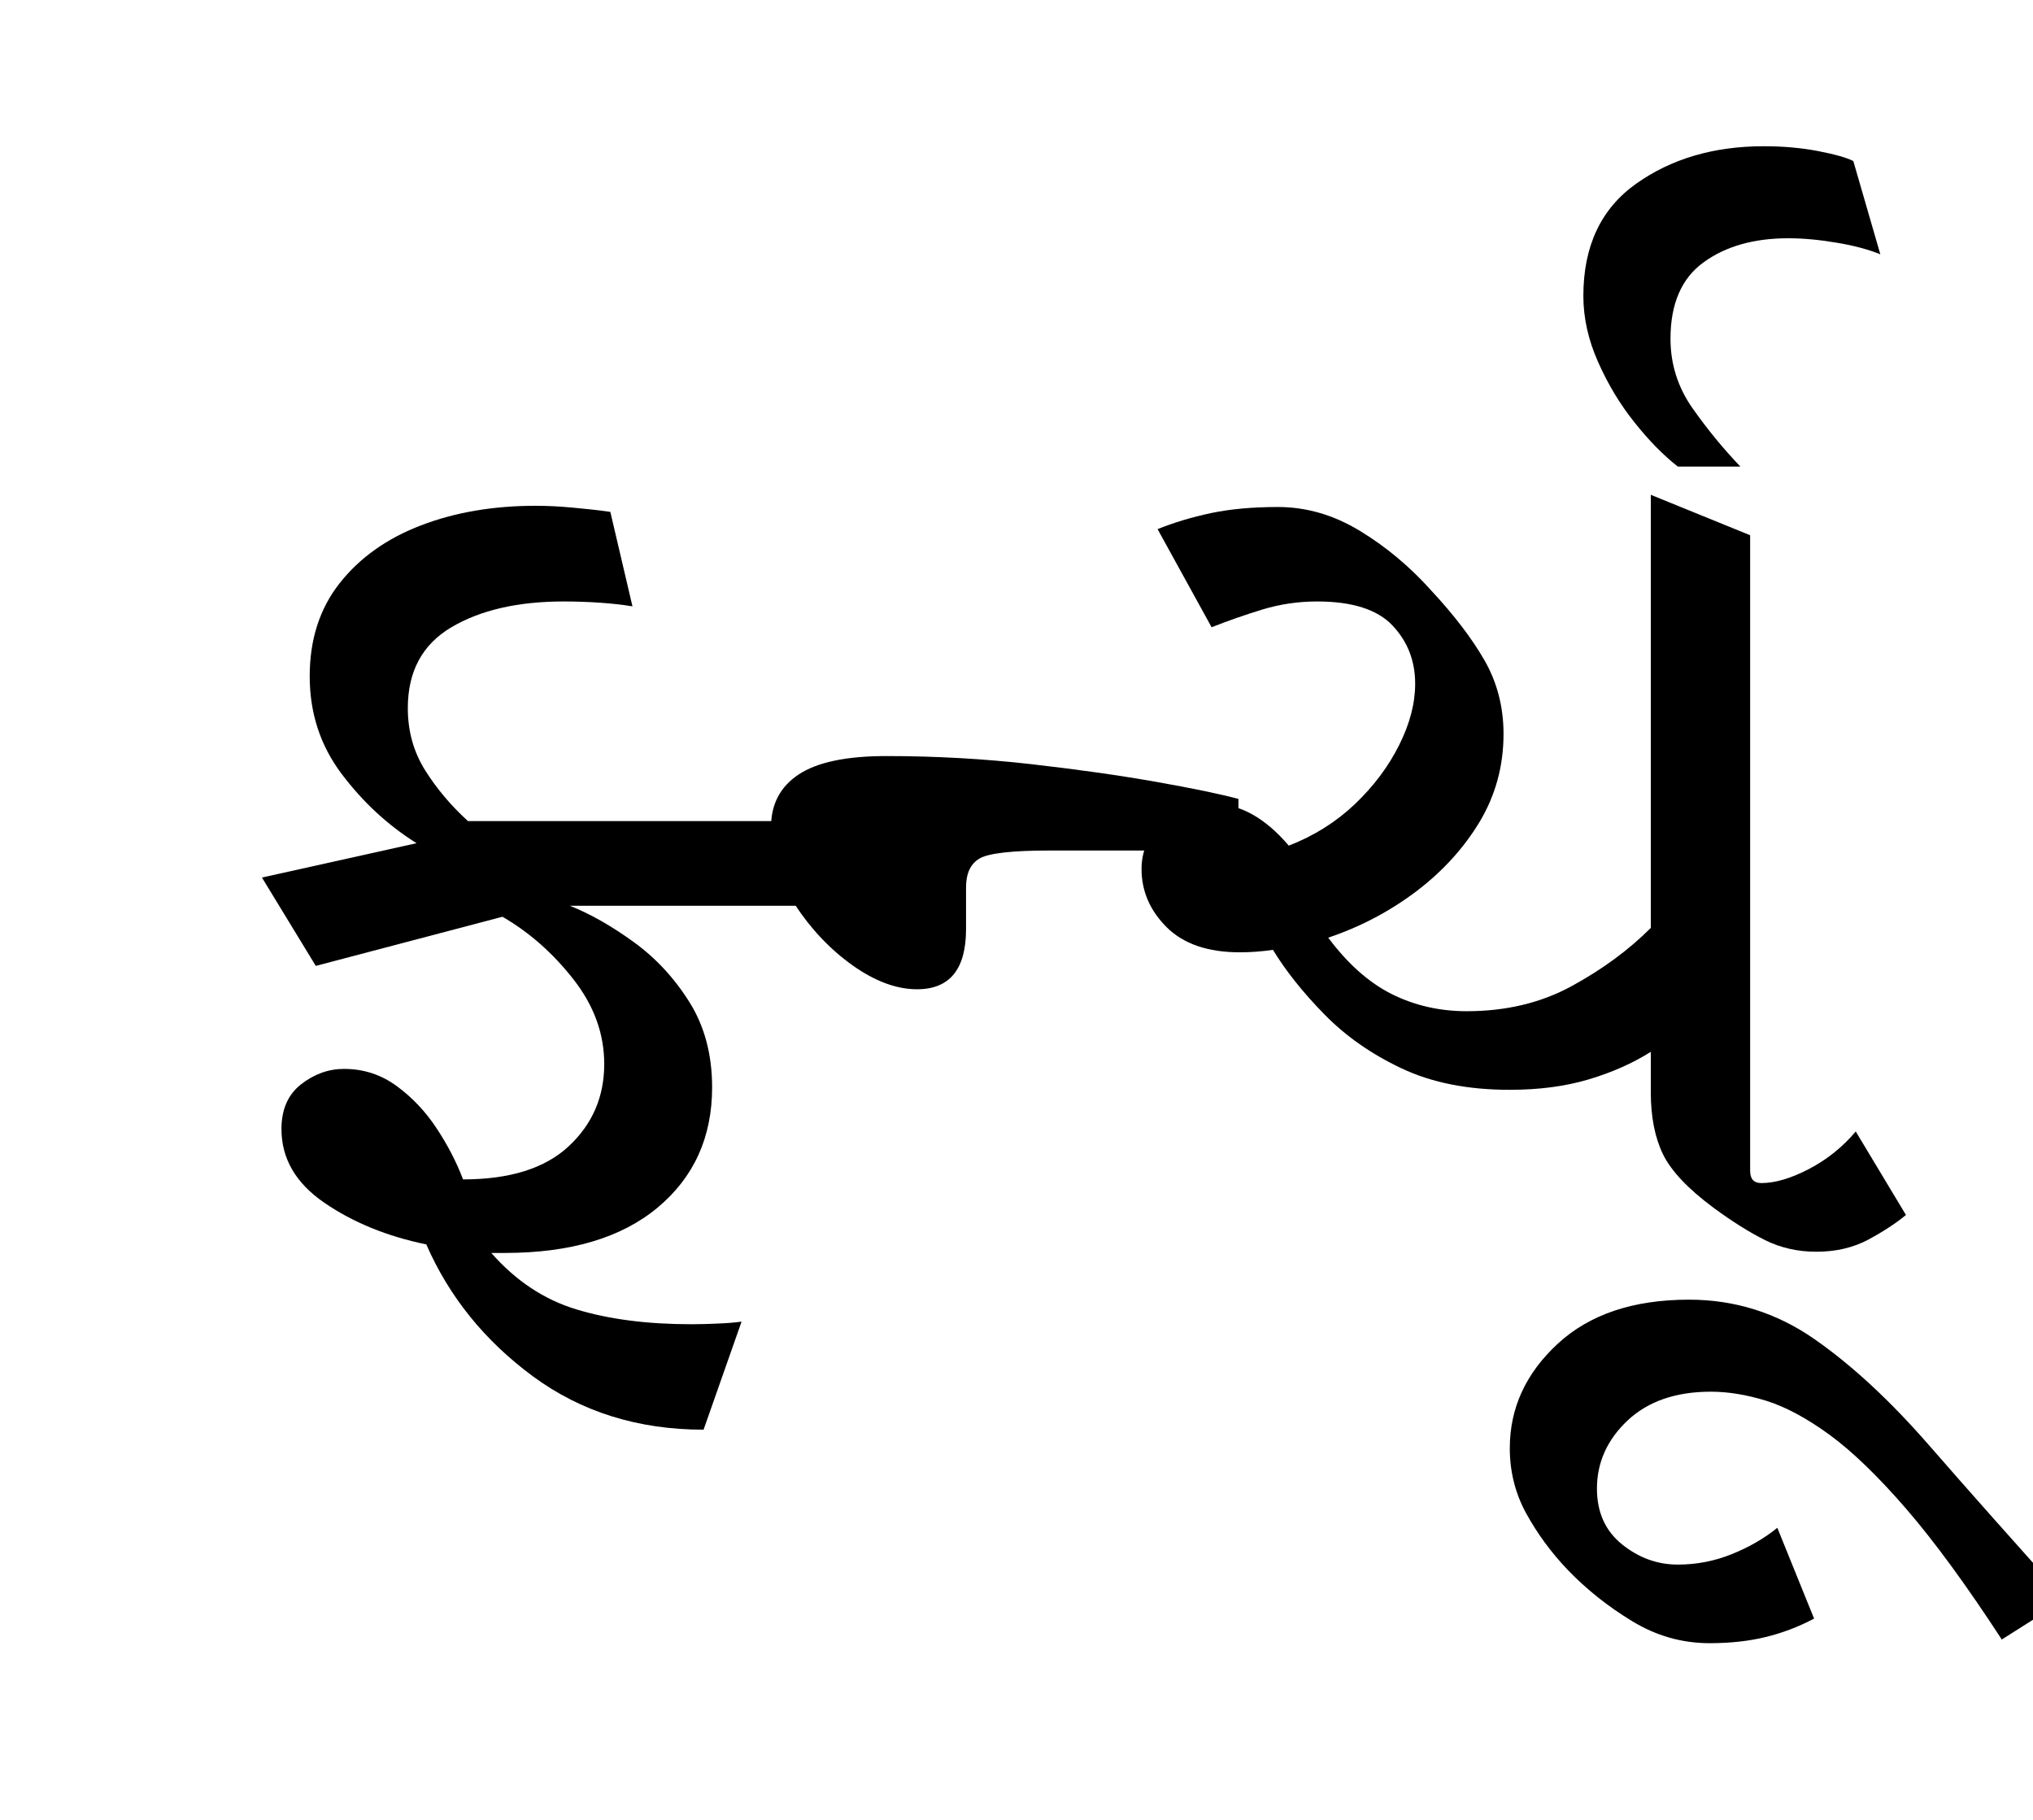 <?xml version="1.0" encoding="UTF-8"?>
<svg xmlns="http://www.w3.org/2000/svg" xmlns:xlink="http://www.w3.org/1999/xlink" width="182.266pt" height="163.172pt" viewBox="0 0 182.266 163.172" version="1.1">
<defs>
<g>
<symbol overflow="visible" id="glyph0-0">
<path style="stroke:none;" d="M 10.453 0 L 10.453 -78.547 L 55.547 -78.547 L 55.547 0 Z M 16.062 -5.609 L 50.047 -5.609 L 50.047 -72.938 L 16.062 -72.938 Z M 16.062 -5.609 "/>
</symbol>
<symbol overflow="visible" id="glyph0-1">
<path style="stroke:none;" d="M 12.312 -25.078 L 7.484 -33 L 21.344 -36.078 C 18.77 -37.691 16.531 -39.766 14.625 -42.297 C 12.719 -44.828 11.766 -47.742 11.766 -51.047 C 11.766 -54.336 12.66 -57.117 14.453 -59.391 C 16.254 -61.672 18.676 -63.395 21.719 -64.562 C 24.77 -65.738 28.203 -66.328 32.016 -66.328 C 33.109 -66.328 34.242 -66.27 35.422 -66.156 C 36.598 -66.051 37.695 -65.926 38.719 -65.781 L 40.703 -57.312 C 39.816 -57.457 38.844 -57.566 37.781 -57.641 C 36.719 -57.711 35.641 -57.75 34.547 -57.75 C 30.43 -57.75 27.07 -56.977 24.469 -55.438 C 21.863 -53.895 20.562 -51.477 20.562 -48.188 C 20.562 -46.125 21.078 -44.27 22.109 -42.625 C 23.141 -40.977 24.422 -39.457 25.953 -38.062 L 57.641 -38.062 L 62.375 -30.469 L 35.094 -30.469 C 36.926 -29.738 38.832 -28.656 40.812 -27.219 C 42.789 -25.789 44.457 -23.992 45.812 -21.828 C 47.164 -19.672 47.844 -17.125 47.844 -14.188 C 47.844 -9.719 46.211 -6.125 42.953 -3.406 C 39.691 -0.695 35.129 0.656 29.266 0.656 C 28.891 0.656 28.484 0.656 28.047 0.656 C 30.242 3.156 32.789 4.844 35.688 5.719 C 38.594 6.602 42.023 7.047 45.984 7.047 C 46.785 7.047 47.586 7.023 48.391 6.984 C 49.203 6.953 49.898 6.895 50.484 6.812 L 47.078 16.5 C 41.211 16.5 36.113 14.906 31.781 11.719 C 27.457 8.531 24.27 4.586 22.219 -0.109 C 18.695 -0.836 15.648 -2.082 13.078 -3.844 C 10.516 -5.602 9.234 -7.805 9.234 -10.453 C 9.234 -12.211 9.82 -13.551 11 -14.469 C 12.176 -15.383 13.457 -15.844 14.844 -15.844 C 16.602 -15.844 18.18 -15.328 19.578 -14.297 C 20.973 -13.273 22.164 -12.008 23.156 -10.5 C 24.145 -9 24.93 -7.477 25.516 -5.938 C 29.703 -5.938 32.859 -6.926 34.984 -8.906 C 37.109 -10.883 38.172 -13.344 38.172 -16.281 C 38.172 -18.988 37.254 -21.516 35.422 -23.859 C 33.586 -26.211 31.461 -28.086 29.047 -29.484 Z M 12.312 -25.078 "/>
</symbol>
<symbol overflow="visible" id="glyph0-2">
<path style="stroke:none;" d="M 16.062 -22.984 C 14.227 -22.984 12.301 -23.695 10.281 -25.125 C 8.27 -26.562 6.547 -28.379 5.109 -30.578 C 3.68 -32.773 2.969 -35.086 2.969 -37.516 C 2.969 -39.566 3.789 -41.141 5.438 -42.234 C 7.094 -43.336 9.719 -43.891 13.312 -43.891 C 17.707 -43.891 22.016 -43.648 26.234 -43.172 C 30.453 -42.691 34.207 -42.16 37.5 -41.578 C 40.801 -40.992 43.258 -40.484 44.875 -40.047 L 44.875 -35.422 L 27.938 -35.422 C 24.562 -35.422 22.469 -35.18 21.656 -34.703 C 20.852 -34.223 20.453 -33.363 20.453 -32.125 L 20.453 -28.375 C 20.453 -24.781 18.988 -22.984 16.062 -22.984 Z M 16.062 -22.984 "/>
</symbol>
<symbol overflow="visible" id="glyph0-3">
<path style="stroke:none;" d="M 12.766 -26.297 C 9.898 -26.297 7.711 -27.047 6.203 -28.547 C 4.703 -30.047 3.953 -31.785 3.953 -33.766 C 3.953 -35.305 4.52 -36.66 5.656 -37.828 C 6.801 -39.004 8.398 -39.594 10.453 -39.594 C 12.797 -39.594 15.031 -38.348 17.156 -35.859 C 19.426 -36.742 21.406 -37.988 23.094 -39.594 C 24.781 -41.207 26.098 -42.969 27.047 -44.875 C 28.004 -46.781 28.484 -48.613 28.484 -50.375 C 28.484 -52.426 27.805 -54.164 26.453 -55.594 C 25.098 -57.031 22.844 -57.75 19.688 -57.75 C 18 -57.75 16.367 -57.508 14.797 -57.031 C 13.223 -56.551 11.703 -56.02 10.234 -55.438 L 5.391 -64.234 C 6.859 -64.828 8.453 -65.305 10.172 -65.672 C 11.898 -66.035 13.898 -66.219 16.172 -66.219 C 18.734 -66.219 21.188 -65.504 23.531 -64.078 C 25.883 -62.648 28.016 -60.867 29.922 -58.734 C 31.973 -56.535 33.566 -54.445 34.703 -52.469 C 35.836 -50.488 36.406 -48.289 36.406 -45.875 C 36.406 -43.008 35.691 -40.383 34.266 -38 C 32.836 -35.625 30.93 -33.535 28.547 -31.734 C 26.16 -29.941 23.539 -28.566 20.688 -27.609 C 22.438 -25.266 24.336 -23.578 26.391 -22.547 C 28.453 -21.523 30.691 -21.016 33.109 -21.016 C 36.629 -21.016 39.766 -21.766 42.516 -23.266 C 45.266 -24.766 47.629 -26.504 49.609 -28.484 L 49.609 -67.312 L 58.516 -63.688 L 58.516 -6.703 C 58.516 -5.973 58.848 -5.609 59.516 -5.609 C 60.754 -5.609 62.18 -6.031 63.797 -6.875 C 65.41 -7.719 66.805 -8.836 67.984 -10.234 L 72.484 -2.75 C 71.609 -2.02 70.488 -1.285 69.125 -0.547 C 67.77 0.18 66.211 0.547 64.453 0.547 C 62.773 0.547 61.238 0.195 59.844 -0.5 C 58.445 -1.195 56.906 -2.164 55.219 -3.406 C 52.945 -5.094 51.441 -6.688 50.703 -8.188 C 49.973 -9.695 49.609 -11.551 49.609 -13.75 L 49.609 -17.375 C 47.992 -16.352 46.141 -15.531 44.047 -14.906 C 41.961 -14.281 39.598 -13.969 36.953 -13.969 C 33.211 -13.969 29.984 -14.609 27.266 -15.891 C 24.555 -17.172 22.25 -18.785 20.344 -20.734 C 18.438 -22.68 16.898 -24.609 15.734 -26.516 C 14.703 -26.367 13.711 -26.297 12.766 -26.297 Z M 12.766 -26.297 "/>
</symbol>
<symbol overflow="visible" id="glyph0-4">
<path style="stroke:none;" d="M 0.875 35.641 C -1.613 35.641 -3.938 34.977 -6.094 33.656 C -8.258 32.344 -10.188 30.805 -11.875 29.047 C -13.344 27.504 -14.57 25.832 -15.562 24.031 C -16.551 22.238 -17.047 20.281 -17.047 18.156 C -17.047 14.562 -15.613 11.441 -12.75 8.797 C -9.895 6.16 -5.973 4.844 -0.984 4.844 C 3.117 4.844 6.859 6.016 10.234 8.359 C 13.609 10.703 17.051 13.891 20.562 17.922 C 24.082 21.961 28.156 26.551 32.781 31.688 L 27.062 35.312 C 23.906 30.469 21.062 26.578 18.531 23.641 C 16 20.711 13.707 18.492 11.656 16.984 C 9.602 15.484 7.695 14.457 5.938 13.906 C 4.176 13.363 2.523 13.094 0.984 13.094 C -2.16 13.094 -4.648 13.953 -6.484 15.672 C -8.316 17.398 -9.234 19.438 -9.234 21.781 C -9.234 23.906 -8.484 25.57 -6.984 26.781 C -5.484 27.988 -3.816 28.594 -1.984 28.594 C -0.297 28.594 1.316 28.281 2.859 27.656 C 4.398 27.039 5.758 26.254 6.938 25.297 L 10.234 33.438 C 8.836 34.176 7.383 34.727 5.875 35.094 C 4.375 35.457 2.707 35.641 0.875 35.641 Z M 0.875 35.641 "/>
</symbol>
<symbol overflow="visible" id="glyph0-5">
<path style="stroke:none;" d="M -2.094 -69.844 C -3.406 -70.875 -4.703 -72.195 -5.984 -73.812 C -7.273 -75.426 -8.359 -77.223 -9.234 -79.203 C -10.117 -81.18 -10.562 -83.16 -10.562 -85.141 C -10.562 -89.609 -8.984 -92.961 -5.828 -95.203 C -2.672 -97.441 1.141 -98.562 5.609 -98.562 C 7.367 -98.562 9 -98.414 10.5 -98.125 C 12.008 -97.832 13.055 -97.535 13.641 -97.234 L 16.062 -88.875 C 14.957 -89.32 13.633 -89.672 12.094 -89.922 C 10.562 -90.18 9.133 -90.312 7.812 -90.312 C 4.727 -90.312 2.195 -89.594 0.219 -88.156 C -1.758 -86.727 -2.75 -84.441 -2.75 -81.297 C -2.75 -79.016 -2.086 -76.938 -0.766 -75.062 C 0.547 -73.195 1.973 -71.457 3.516 -69.844 Z M -2.094 -69.844 "/>
</symbol>
</g>
</defs>
<g id="surface1">
<g style="fill:rgb(0%,0%,0%);fill-opacity:1;">
  <use xlink:href="#glyph0-1" x="16" y="111.672"/>
  <use xlink:href="#glyph0-2" x="66.156" y="111.672"/>
  <use xlink:href="#glyph0-3" x="98.391" y="111.672"/>
  <use xlink:href="#glyph0-4" x="152.406" y="111.672"/>
  <use xlink:href="#glyph0-5" x="152.516" y="111.672"/>
</g>
</g>
</svg>
